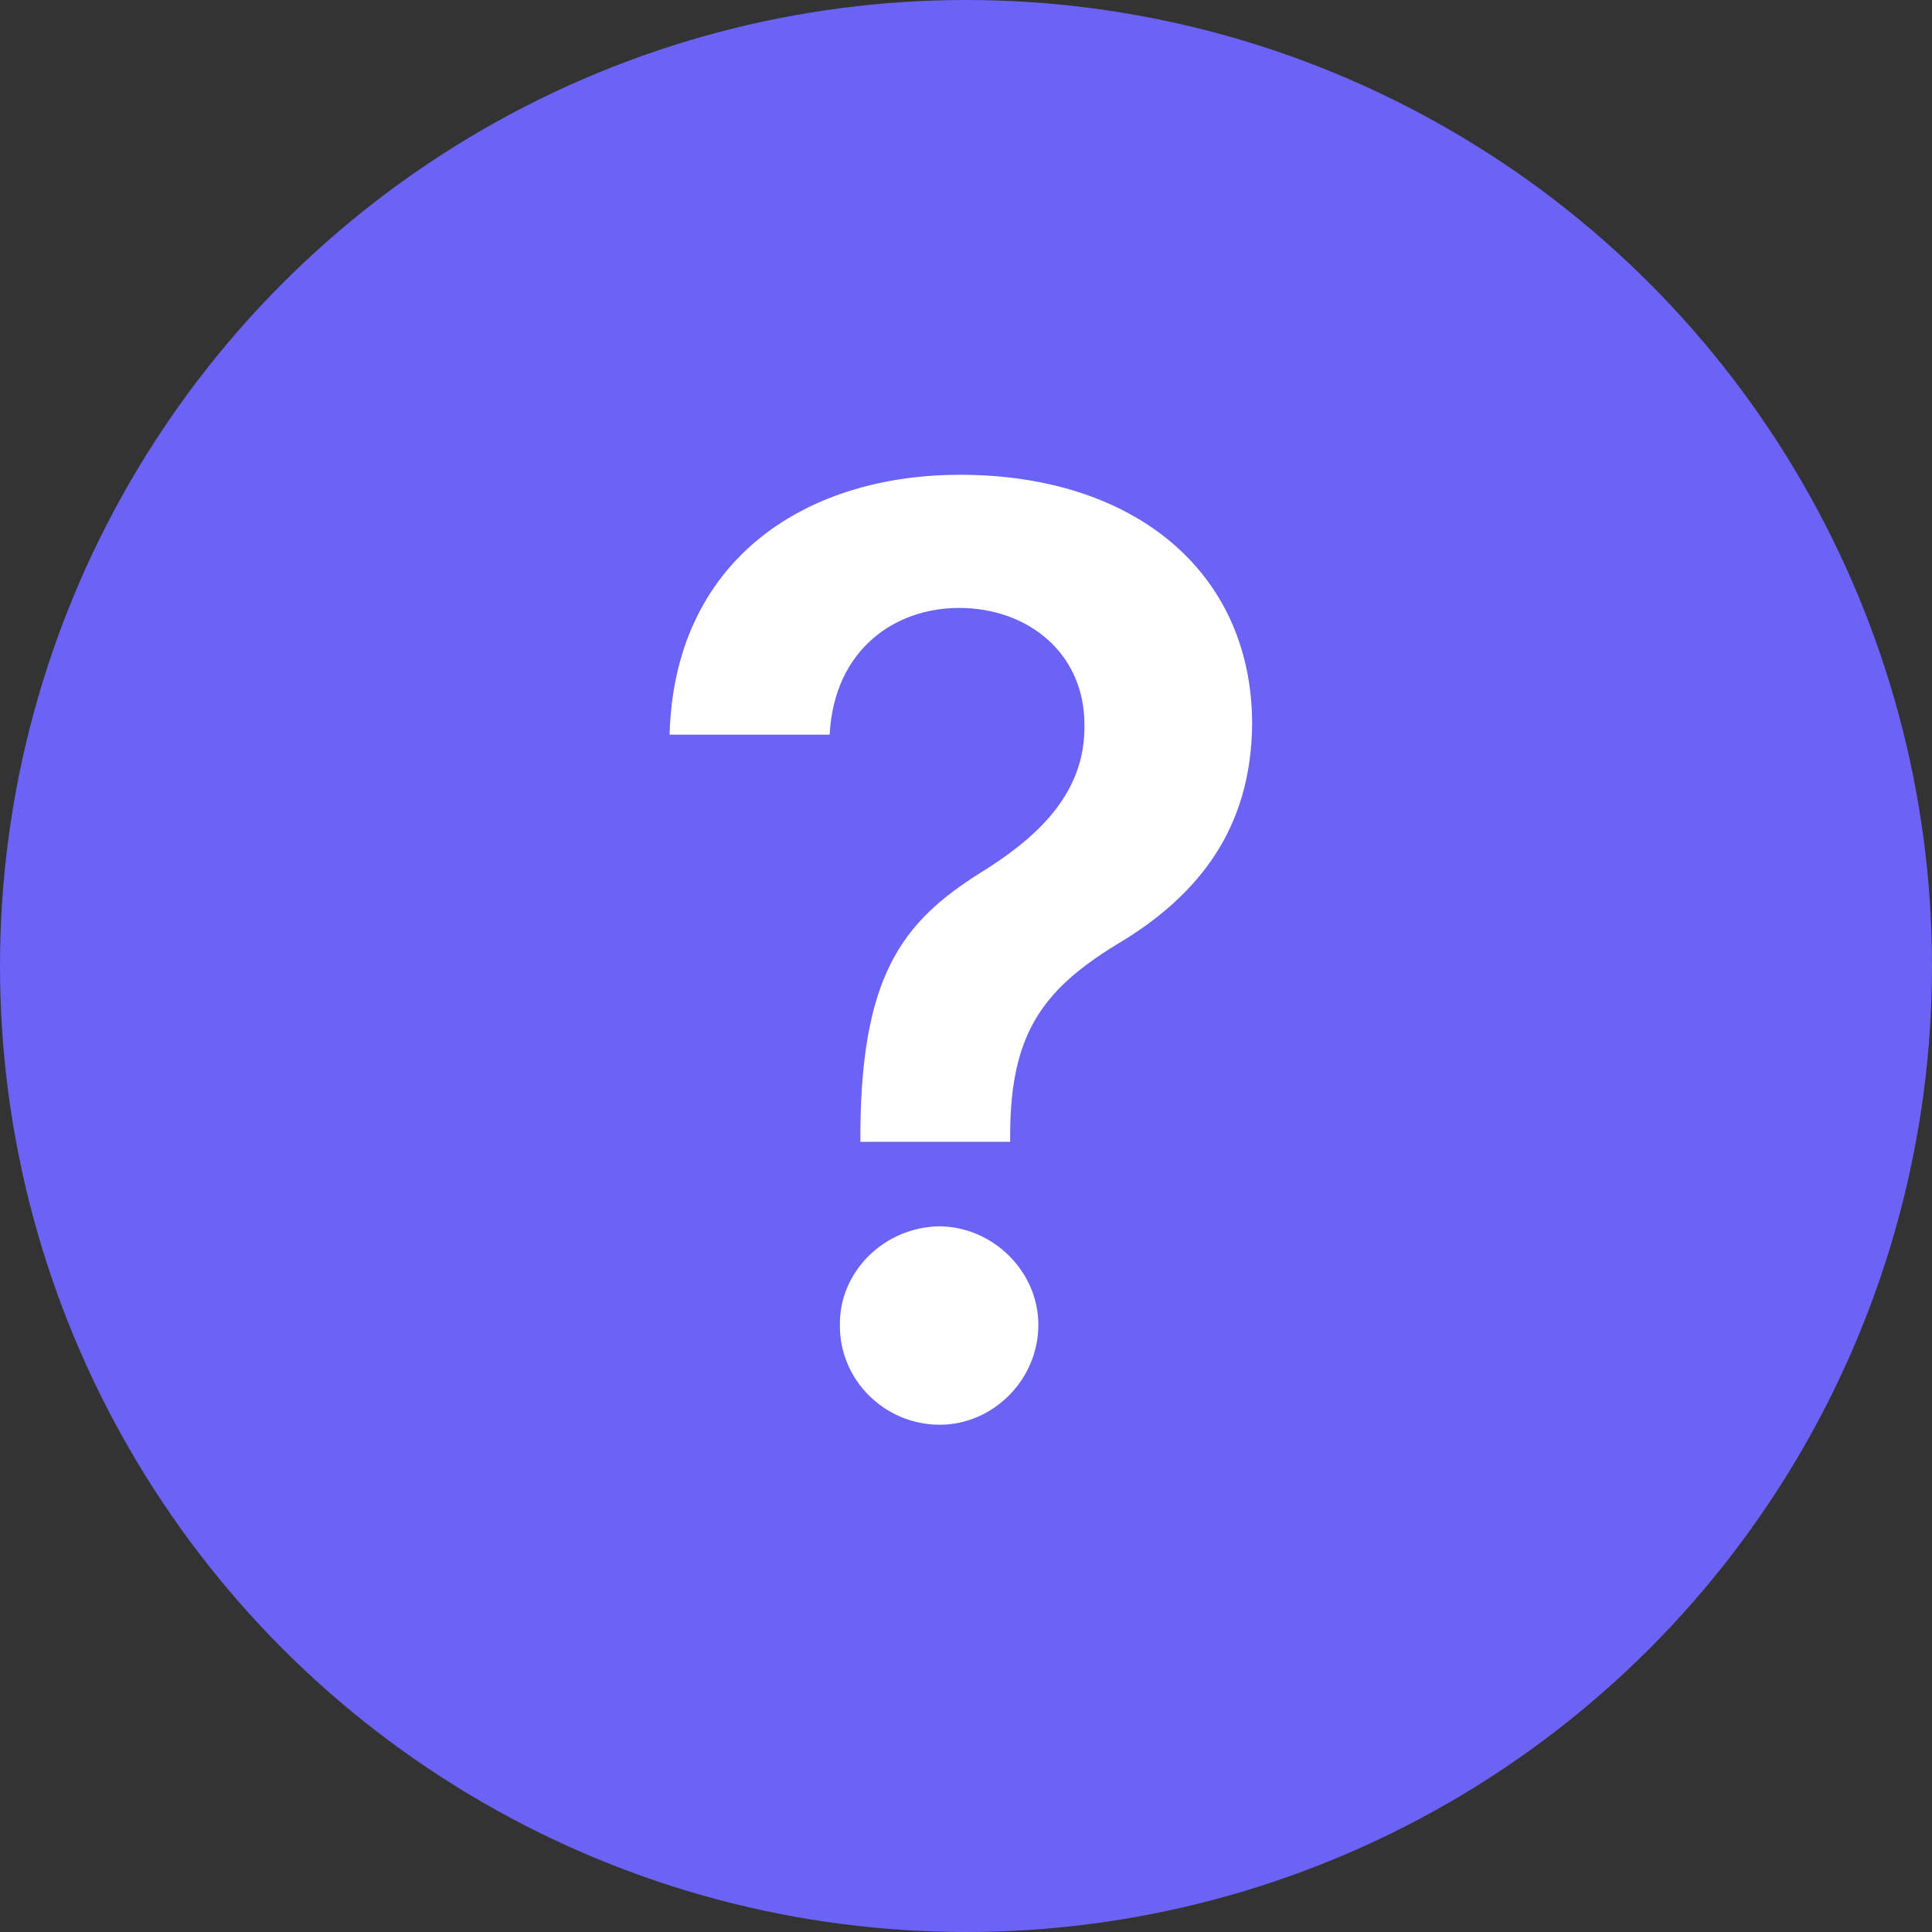 <svg width="56" height="56" viewBox="0 0 56 56" fill="none" xmlns="http://www.w3.org/2000/svg">
<rect x="0" y="0" width="56" height="56" fill="#333333" stroke="none"/>
<circle cx="28" cy="28" r="28" fill="#6B63F6"/>
<path d="M24.939 32.762V33.096H29.28V32.762C29.317 29.979 30.208 28.698 32.36 27.381C34.773 25.952 36.275 23.985 36.294 20.961C36.275 16.545 32.843 13.762 27.833 13.762C23.25 13.762 19.539 16.304 19.409 21.295H24.048C24.178 18.809 25.959 17.621 27.796 17.621C29.818 17.621 31.451 18.957 31.433 21.035C31.451 22.891 30.227 24.134 28.649 25.154C26.311 26.583 24.976 28.03 24.939 32.762ZM24.345 38.402C24.326 39.998 25.644 41.297 27.239 41.297C28.779 41.297 30.097 39.998 30.097 38.402C30.097 36.844 28.779 35.563 27.239 35.545C25.644 35.563 24.326 36.844 24.345 38.402Z" fill="white"/>
</svg>
